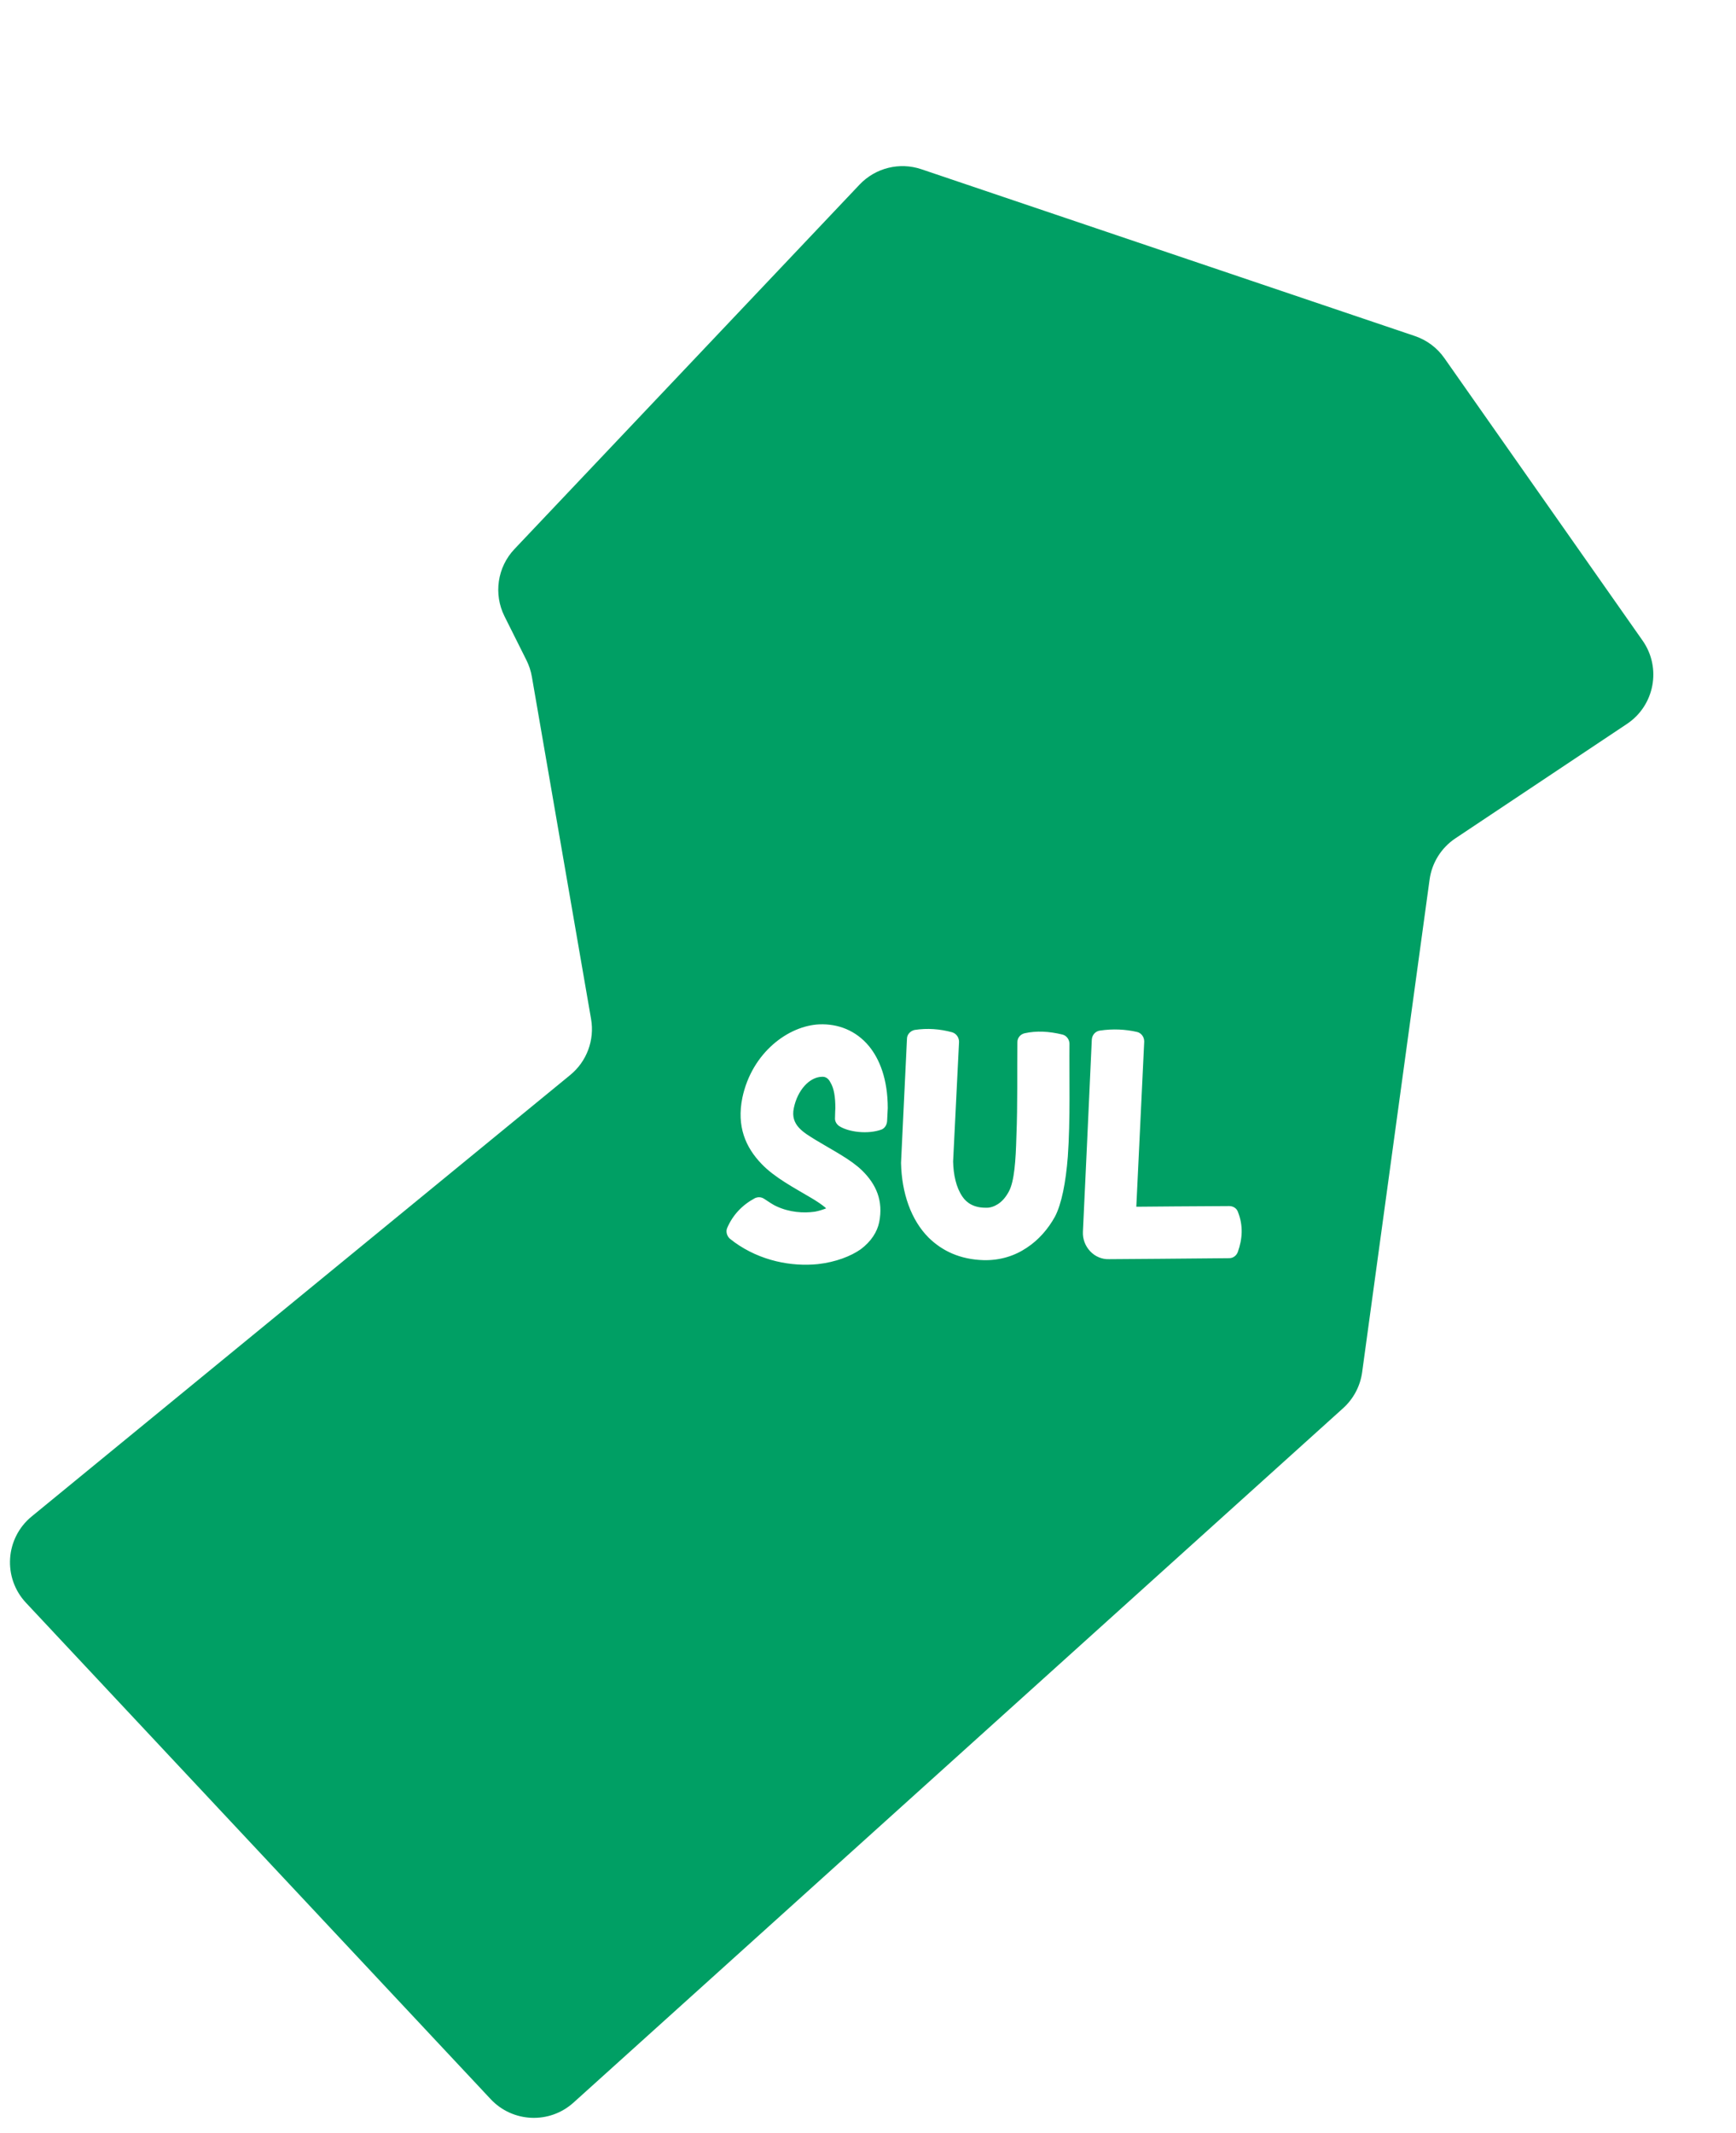 <svg width="79" height="97" viewBox="0 0 79 97" fill="none" xmlns="http://www.w3.org/2000/svg">
<g filter="url(#filter0_d_1491_22958)">
<path d="M28.684 39.201L25.989 23.628C25.944 23.369 25.861 23.118 25.744 22.883L24.744 20.884C24.238 19.87 24.419 18.648 25.198 17.826L40.901 1.251C41.623 0.488 42.724 0.215 43.719 0.552L66.171 8.137C66.714 8.32 67.185 8.672 67.514 9.141L76.535 21.989C77.404 23.227 77.083 24.939 75.824 25.779L68.017 30.983C67.375 31.411 66.947 32.094 66.842 32.859L63.773 55.265C63.687 55.895 63.38 56.474 62.908 56.9L27.884 88.484C26.794 89.467 25.117 89.397 24.114 88.325L2.968 65.751C1.903 64.614 2.022 62.813 3.227 61.825L27.737 41.745C28.488 41.13 28.85 40.158 28.684 39.201Z" fill="#009F64"/>
<path d="M35.195 49.343C35.195 49.343 35.105 49.268 35 49.193C34.865 49.073 34.805 48.863 34.88 48.698C35.135 48.113 35.555 47.663 36.14 47.348C36.275 47.288 36.425 47.288 36.56 47.378C36.74 47.498 37.01 47.678 37.13 47.723C37.715 47.993 38.345 48.038 38.87 47.963C39.035 47.933 39.23 47.873 39.38 47.813L39.335 47.768C39.155 47.618 38.945 47.483 38.72 47.348C37.94 46.883 37.04 46.418 36.44 45.788C35.72 45.038 35.3 44.093 35.57 42.773C36.005 40.733 37.655 39.503 39.08 39.443C39.92 39.413 40.73 39.713 41.33 40.433C41.81 41.018 42.185 41.933 42.185 43.253C42.185 43.253 42.17 43.613 42.155 43.853C42.14 44.018 42.05 44.168 41.9 44.228C41.285 44.453 40.4 44.348 39.965 44.063C39.845 43.973 39.77 43.838 39.785 43.688C39.785 43.508 39.8 43.253 39.8 43.253C39.8 42.743 39.74 42.353 39.575 42.083C39.485 41.903 39.35 41.813 39.185 41.828C38.615 41.843 38.075 42.443 37.91 43.253C37.745 44.033 38.36 44.363 38.915 44.708C39.68 45.173 40.49 45.578 41.015 46.088C41.66 46.718 41.99 47.468 41.795 48.443C41.705 48.878 41.435 49.313 40.955 49.673C40.505 49.988 39.815 50.258 39.005 50.348C37.82 50.468 36.395 50.213 35.195 49.343ZM46.554 50.168C45.474 50.138 44.664 49.748 44.049 49.148C43.239 48.338 42.819 47.108 42.789 45.743C42.789 45.743 42.999 41.348 43.059 40.103C43.059 39.908 43.209 39.743 43.404 39.698C43.989 39.608 44.559 39.653 45.114 39.803C45.309 39.863 45.429 40.043 45.429 40.238C45.369 41.453 45.159 45.683 45.159 45.683C45.174 46.283 45.294 46.853 45.579 47.273C45.789 47.588 46.134 47.783 46.629 47.783C46.839 47.798 47.034 47.723 47.199 47.618C47.409 47.483 47.574 47.273 47.694 47.048C47.949 46.583 48.009 45.623 48.039 44.543C48.099 43.088 48.069 41.468 48.084 40.253C48.084 40.058 48.219 39.893 48.414 39.848C48.954 39.728 49.524 39.758 50.139 39.908C50.319 39.953 50.454 40.133 50.454 40.328C50.439 41.768 50.499 43.808 50.379 45.458C50.289 46.628 50.094 47.618 49.794 48.188C49.479 48.758 49.044 49.253 48.519 49.598C47.964 49.973 47.304 50.183 46.554 50.168ZM52.266 50.123C51.936 50.138 51.621 50.003 51.396 49.763C51.171 49.523 51.051 49.208 51.066 48.878C51.066 48.878 51.426 41.228 51.471 40.133C51.486 39.923 51.636 39.758 51.831 39.728C52.431 39.638 53.001 39.668 53.526 39.788C53.721 39.833 53.856 40.013 53.856 40.223C53.811 41.213 53.496 47.738 53.496 47.738C53.496 47.738 56.751 47.708 57.726 47.708C57.891 47.708 58.056 47.798 58.116 47.963C58.371 48.593 58.326 49.208 58.116 49.793C58.056 49.958 57.906 50.078 57.726 50.078C56.556 50.093 52.266 50.123 52.266 50.123Z" fill="white"/>
</g>
<defs>
<filter id="filter0_d_1491_22958" x="0.454" y="0.41" width="76.57" height="95.913" filterUnits="userSpaceOnUse" color-interpolation-filters="sRGB">
<feFlood flood-opacity="0" result="BackgroundImageFix"/>
<feColorMatrix in="SourceAlpha" type="matrix" values="0 0 0 0 0 0 0 0 0 0 0 0 0 0 0 0 0 0 127 0" result="hardAlpha"/>
<feOffset dx="-1.786" dy="7.146"/>
<feComposite in2="hardAlpha" operator="out"/>
<feColorMatrix type="matrix" values="0 0 0 0 0.039 0 0 0 0 0.384 0 0 0 0 0.301 0 0 0 1 0"/>
<feBlend mode="normal" in2="BackgroundImageFix" result="effect1_dropShadow_1491_22958"/>
<feBlend mode="normal" in="SourceGraphic" in2="effect1_dropShadow_1491_22958" result="shape"/>
</filter>
</defs>
</svg>
